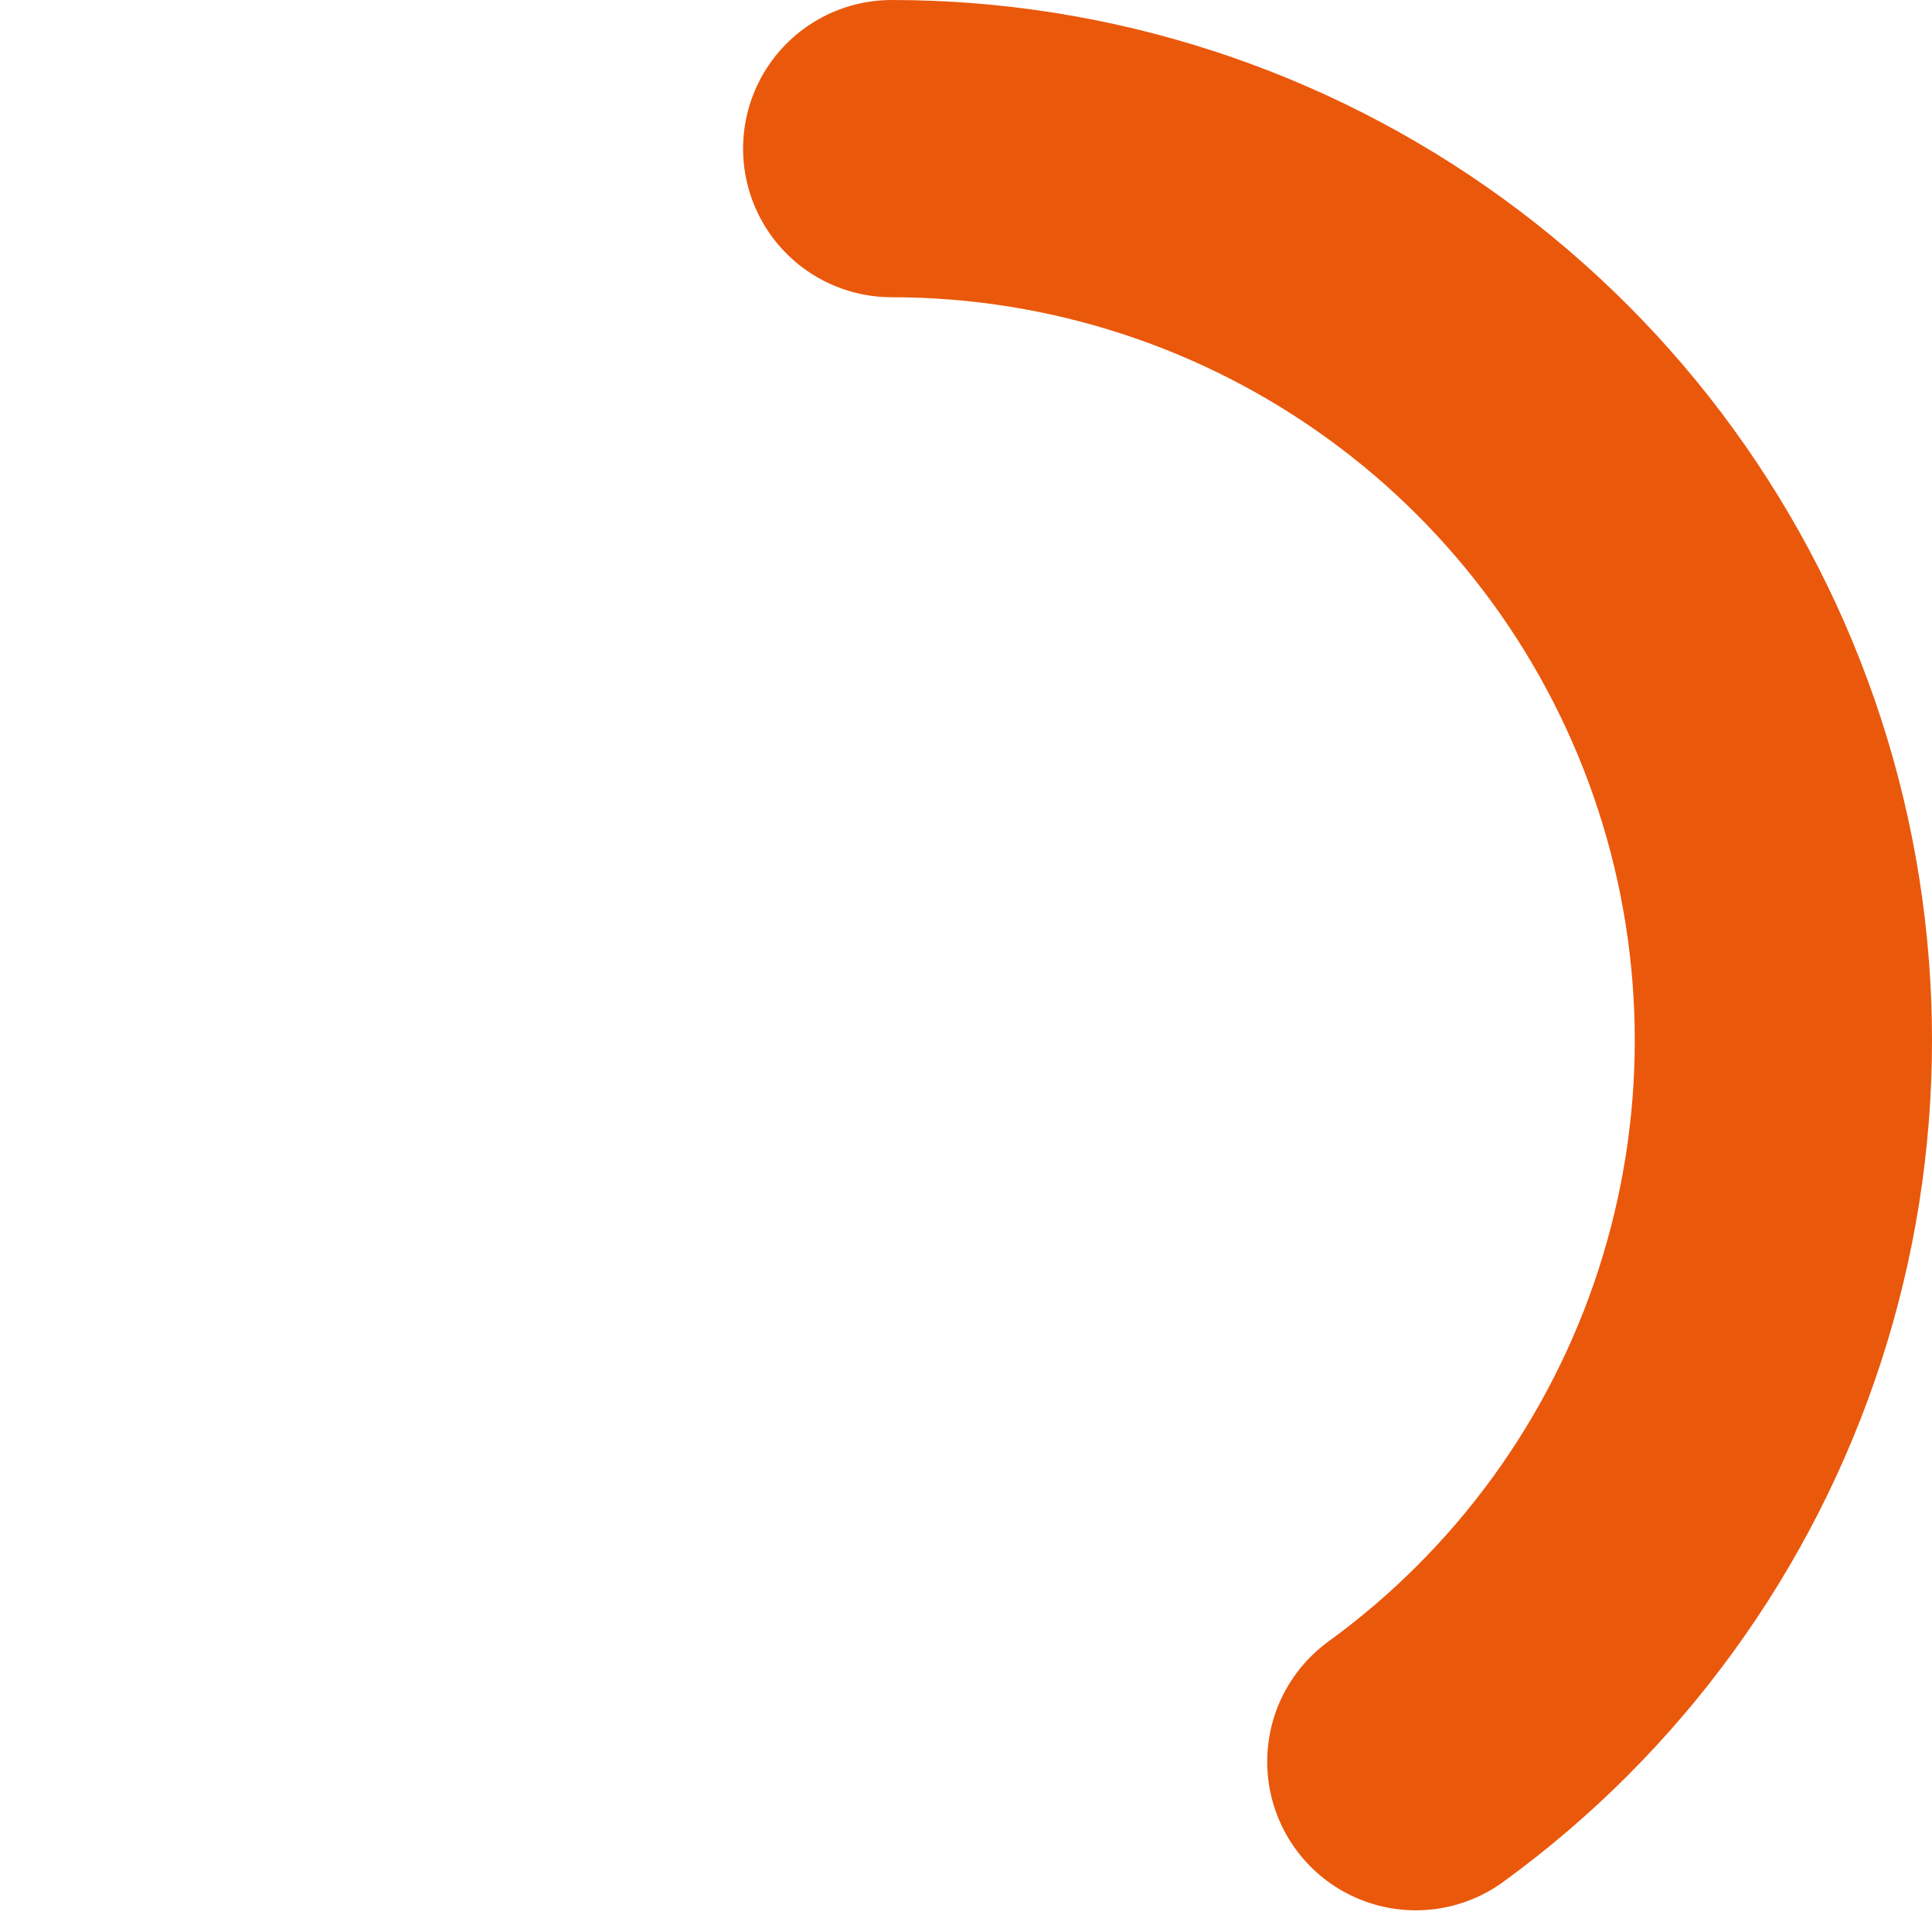 <svg width="650" height="650" viewBox="0 0 650 650" fill="none" xmlns="http://www.w3.org/2000/svg">
<path d="M300 50C363.354 50 425.081 70.056 476.336 107.295C527.59 144.533 565.74 197.042 585.317 257.295C604.894 317.548 604.894 382.452 585.317 442.705C565.74 502.958 527.59 555.467 476.336 592.705" stroke="#EA580C" stroke-width="100" stroke-linecap="round"/>
</svg>
